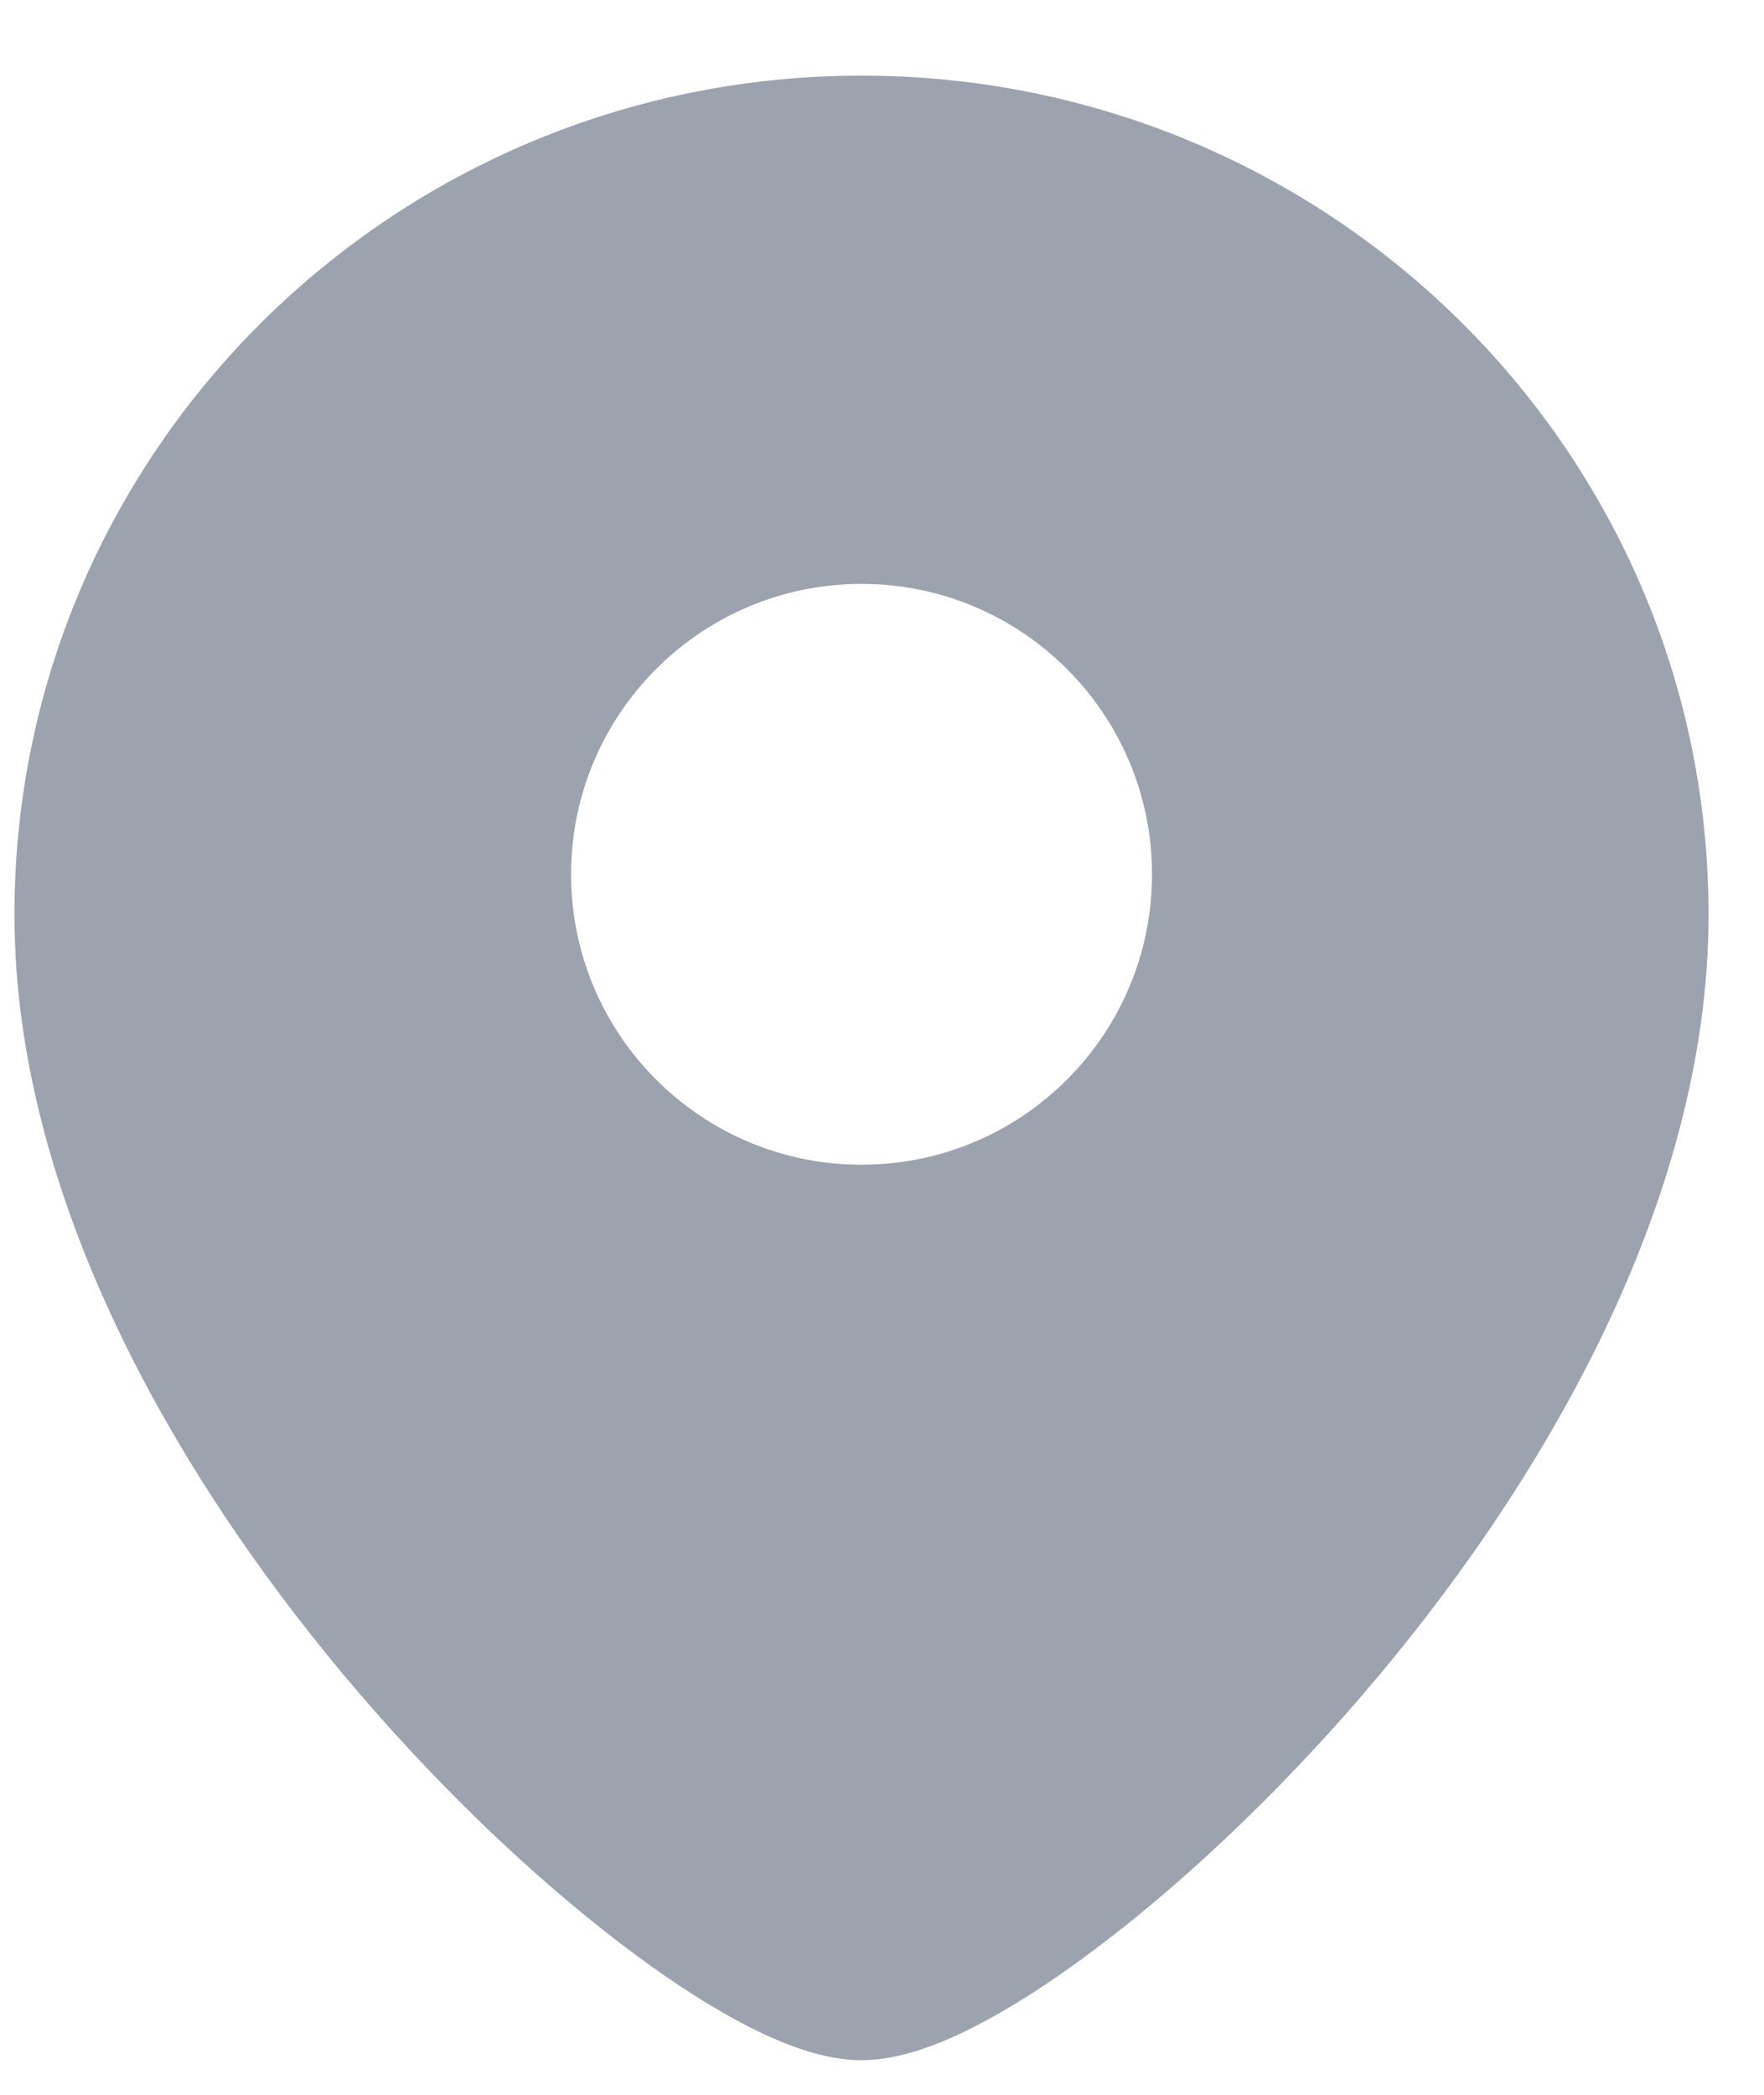 <svg width="16" height="19" viewBox="0 0 16 19" fill="none" xmlns="http://www.w3.org/2000/svg">
<path fill-rule="evenodd" clip-rule="evenodd" d="M0.131 8.296C0.131 4.087 3.578 0.686 7.814 0.686C12.051 0.686 15.497 4.087 15.497 8.296C15.497 10.914 13.971 13.498 12.353 15.379C11.534 16.33 10.665 17.134 9.898 17.705C9.516 17.991 9.148 18.226 8.816 18.393C8.505 18.55 8.149 18.686 7.814 18.686C7.48 18.686 7.124 18.55 6.813 18.393C6.481 18.226 6.113 17.991 5.731 17.705C4.964 17.134 4.095 16.33 3.276 15.379C1.658 13.498 0.131 10.914 0.131 8.296ZM7.814 10.564C6.36 10.564 5.18 9.385 5.18 7.93C5.18 6.475 6.36 5.296 7.814 5.296C9.269 5.296 10.449 6.475 10.449 7.93C10.449 9.385 9.269 10.564 7.814 10.564Z" fill="#9CA3AF"/>
</svg>
